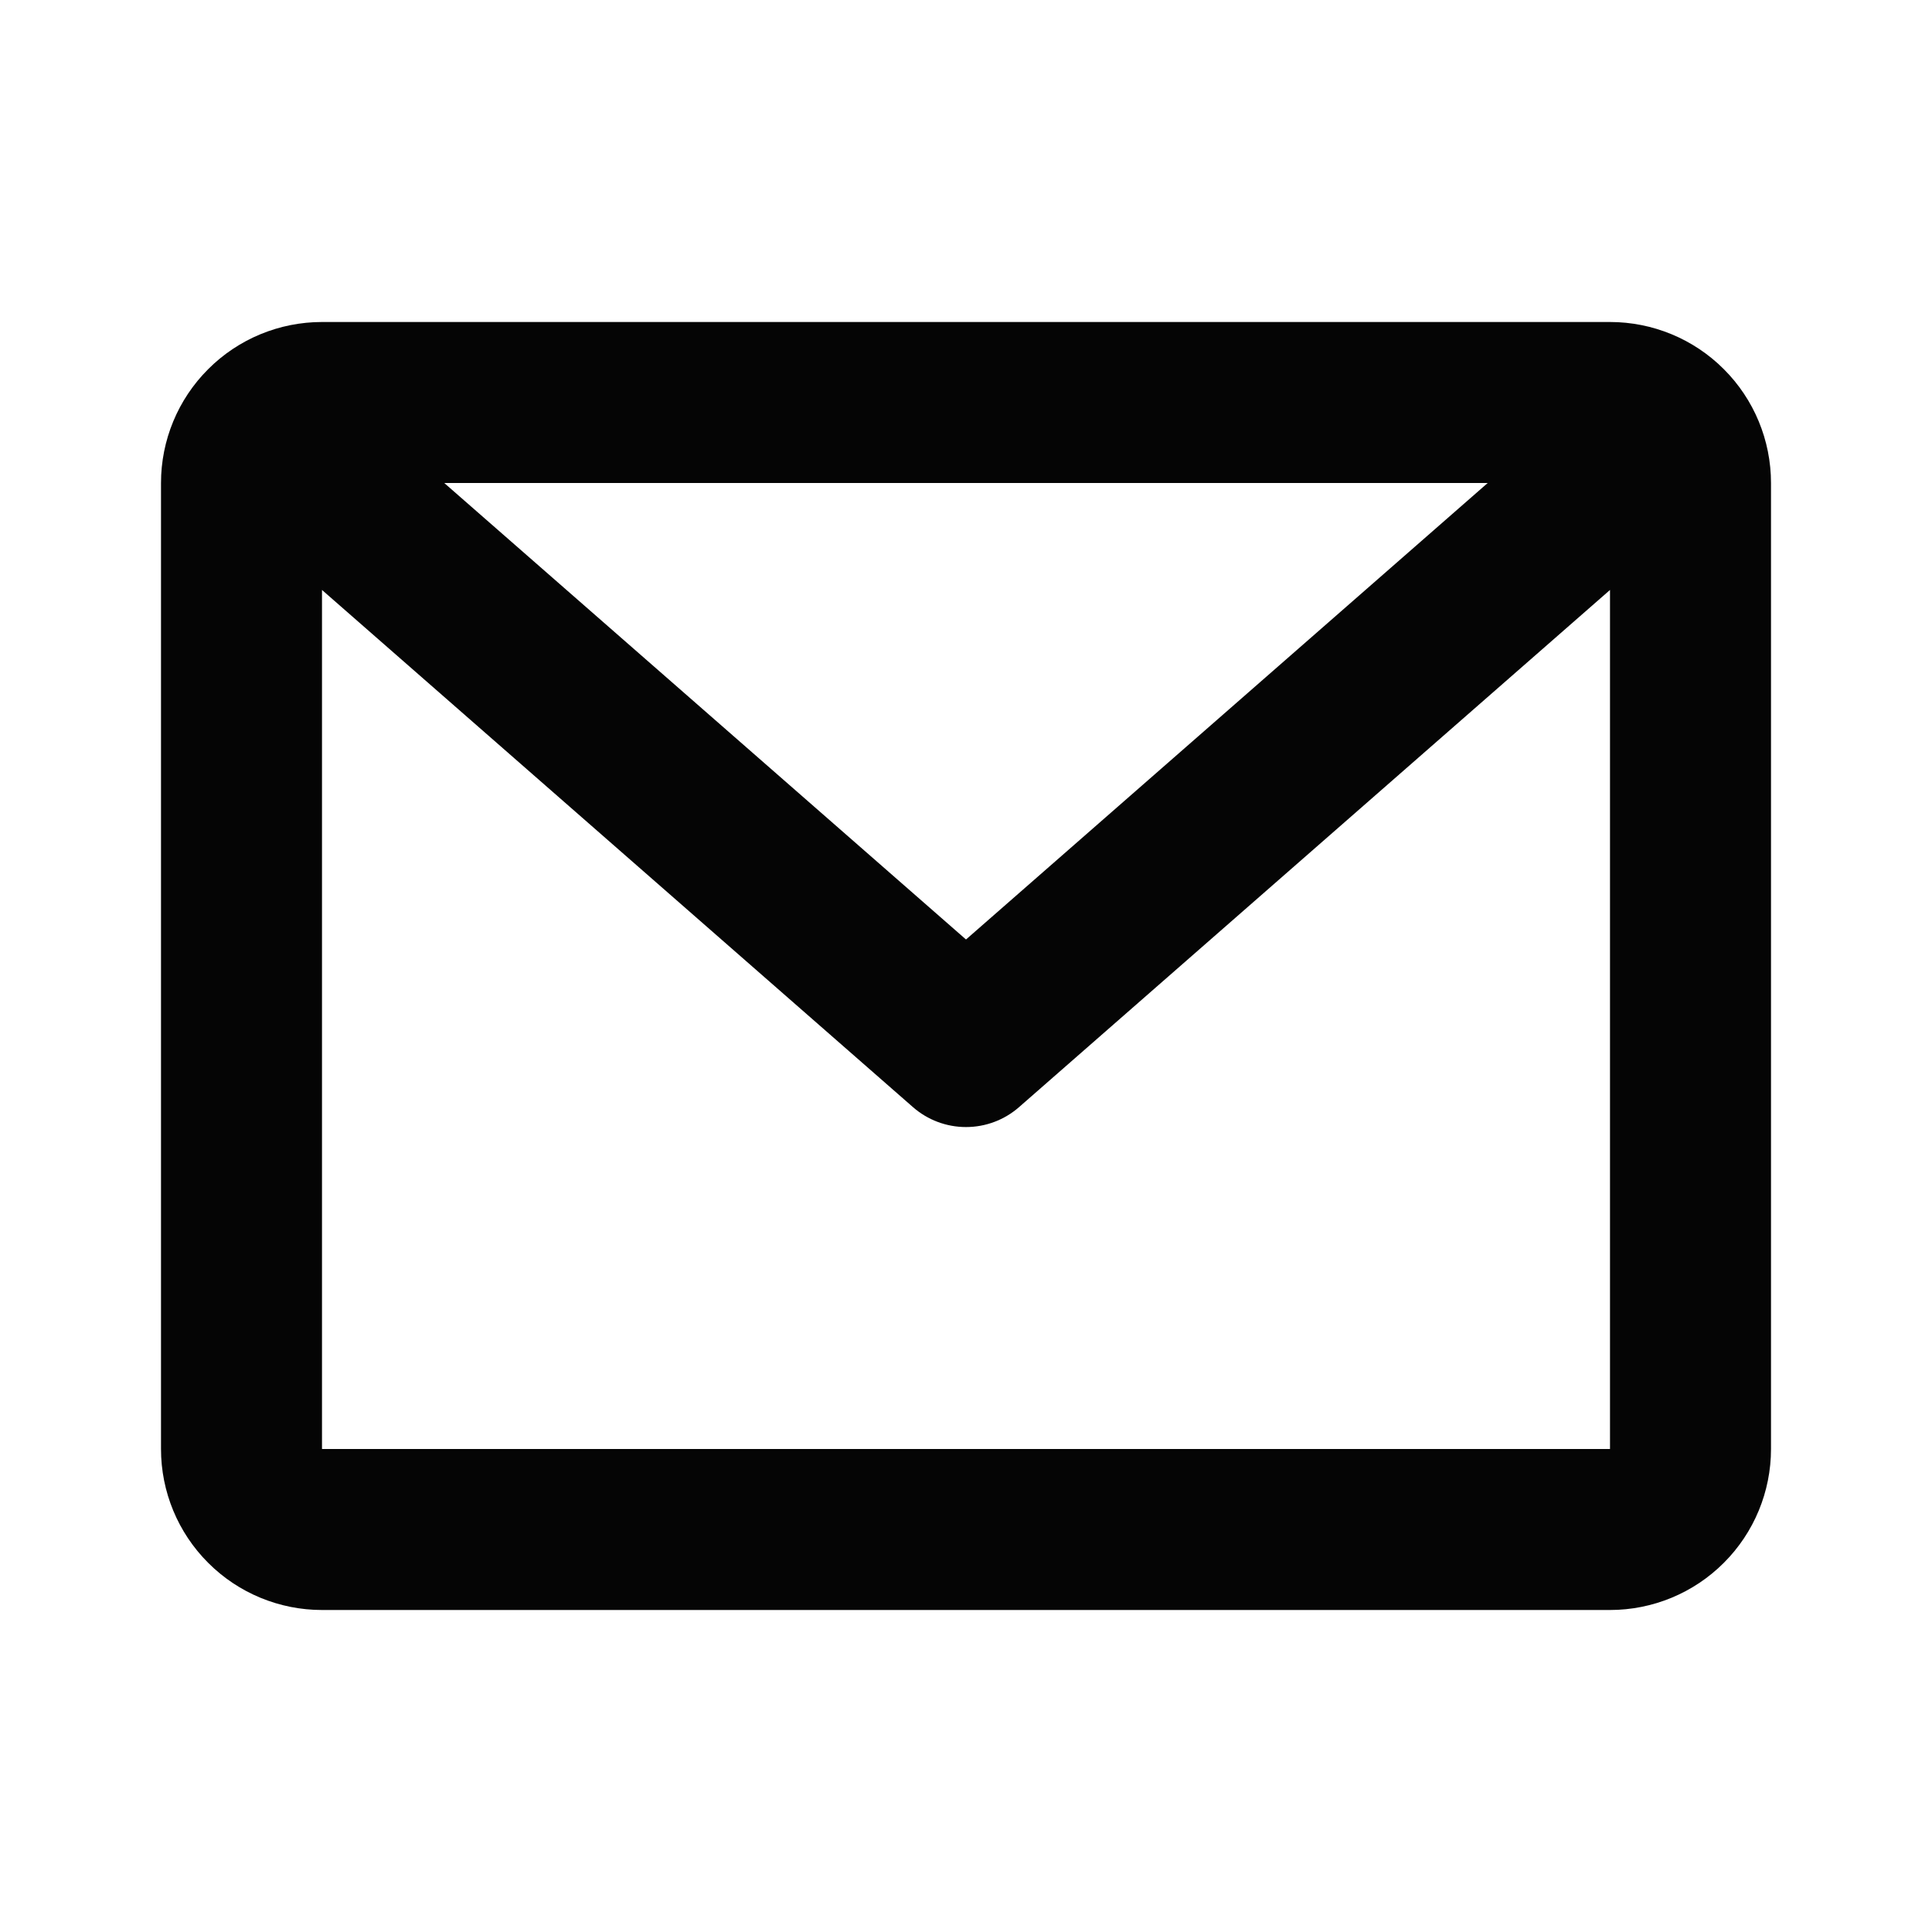 <svg width="36" height="36" viewBox="0 0 36 36" fill="none" xmlns="http://www.w3.org/2000/svg">
<path d="M3 9C3 8.204 3.316 7.441 3.879 6.879C4.441 6.316 5.204 6 6 6H30C30.796 6 31.559 6.316 32.121 6.879C32.684 7.441 33 8.204 33 9V27C33 27.796 32.684 28.559 32.121 29.121C31.559 29.684 30.796 30 30 30H6C5.204 30 4.441 29.684 3.879 29.121C3.316 28.559 3 27.796 3 27V9ZM8.278 9L18 17.506L27.721 9H8.278ZM30 10.993L18.988 20.63C18.715 20.869 18.364 21.001 18 21.001C17.636 21.001 17.285 20.869 17.012 20.63L6 10.993V27H30V10.993Z" fill="#050505"/>
</svg>
